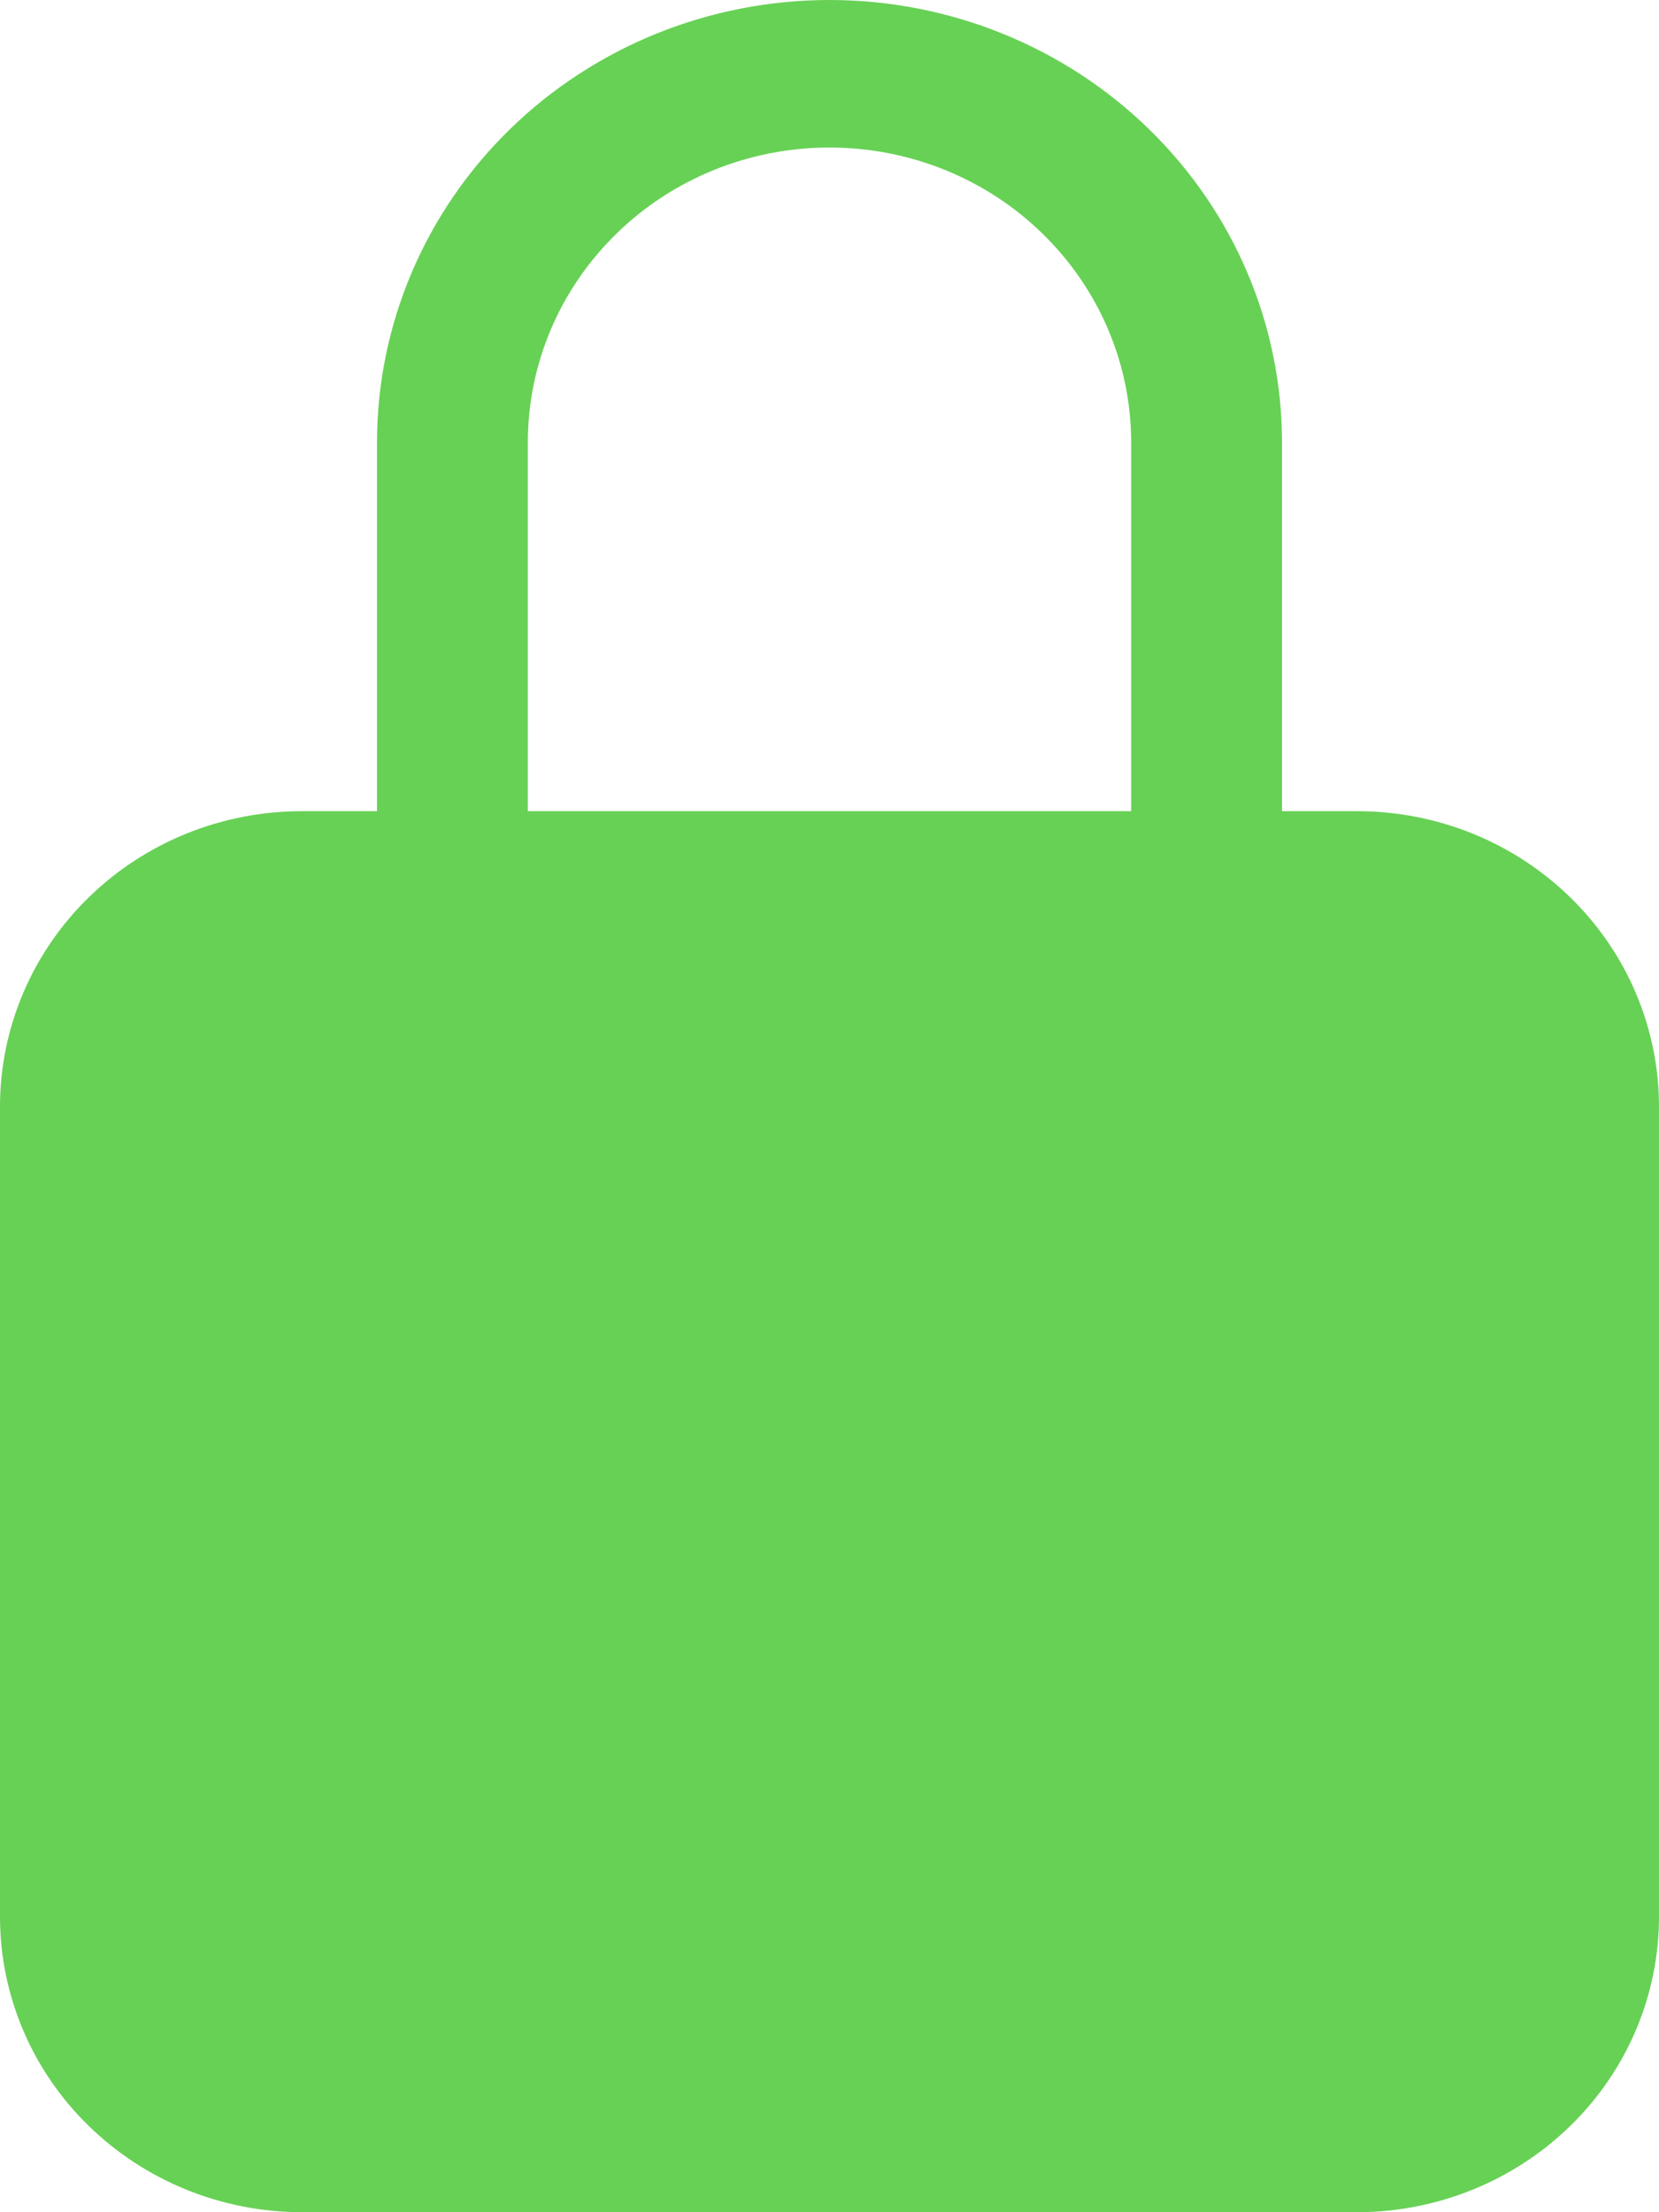 <svg width="12" height="16" viewBox="0 0 12 16" fill="none" xmlns="http://www.w3.org/2000/svg">
<path d="M9.818 5.867H9.273V3.2C9.273 2.351 8.928 1.537 8.314 0.937C7.7 0.337 6.868 0 6 0C5.132 0 4.3 0.337 3.686 0.937C3.072 1.537 2.727 2.351 2.727 3.2V5.867H2.182C1.603 5.867 1.049 6.092 0.64 6.492C0.231 6.892 0.001 7.434 0 8V13.867C0.001 14.432 0.231 14.975 0.64 15.374C1.049 15.774 1.603 15.999 2.182 16H9.818C10.397 15.999 10.951 15.774 11.36 15.374C11.769 14.975 11.999 14.432 12 13.867V8C11.999 7.434 11.769 6.892 11.36 6.492C10.951 6.092 10.397 5.867 9.818 5.867ZM8.182 5.867H3.818V3.2C3.818 2.634 4.048 2.092 4.457 1.692C4.866 1.291 5.421 1.067 6 1.067C6.579 1.067 7.134 1.291 7.543 1.692C7.952 2.092 8.182 2.634 8.182 3.2V5.867Z" fill="#67D155"/>
</svg>

